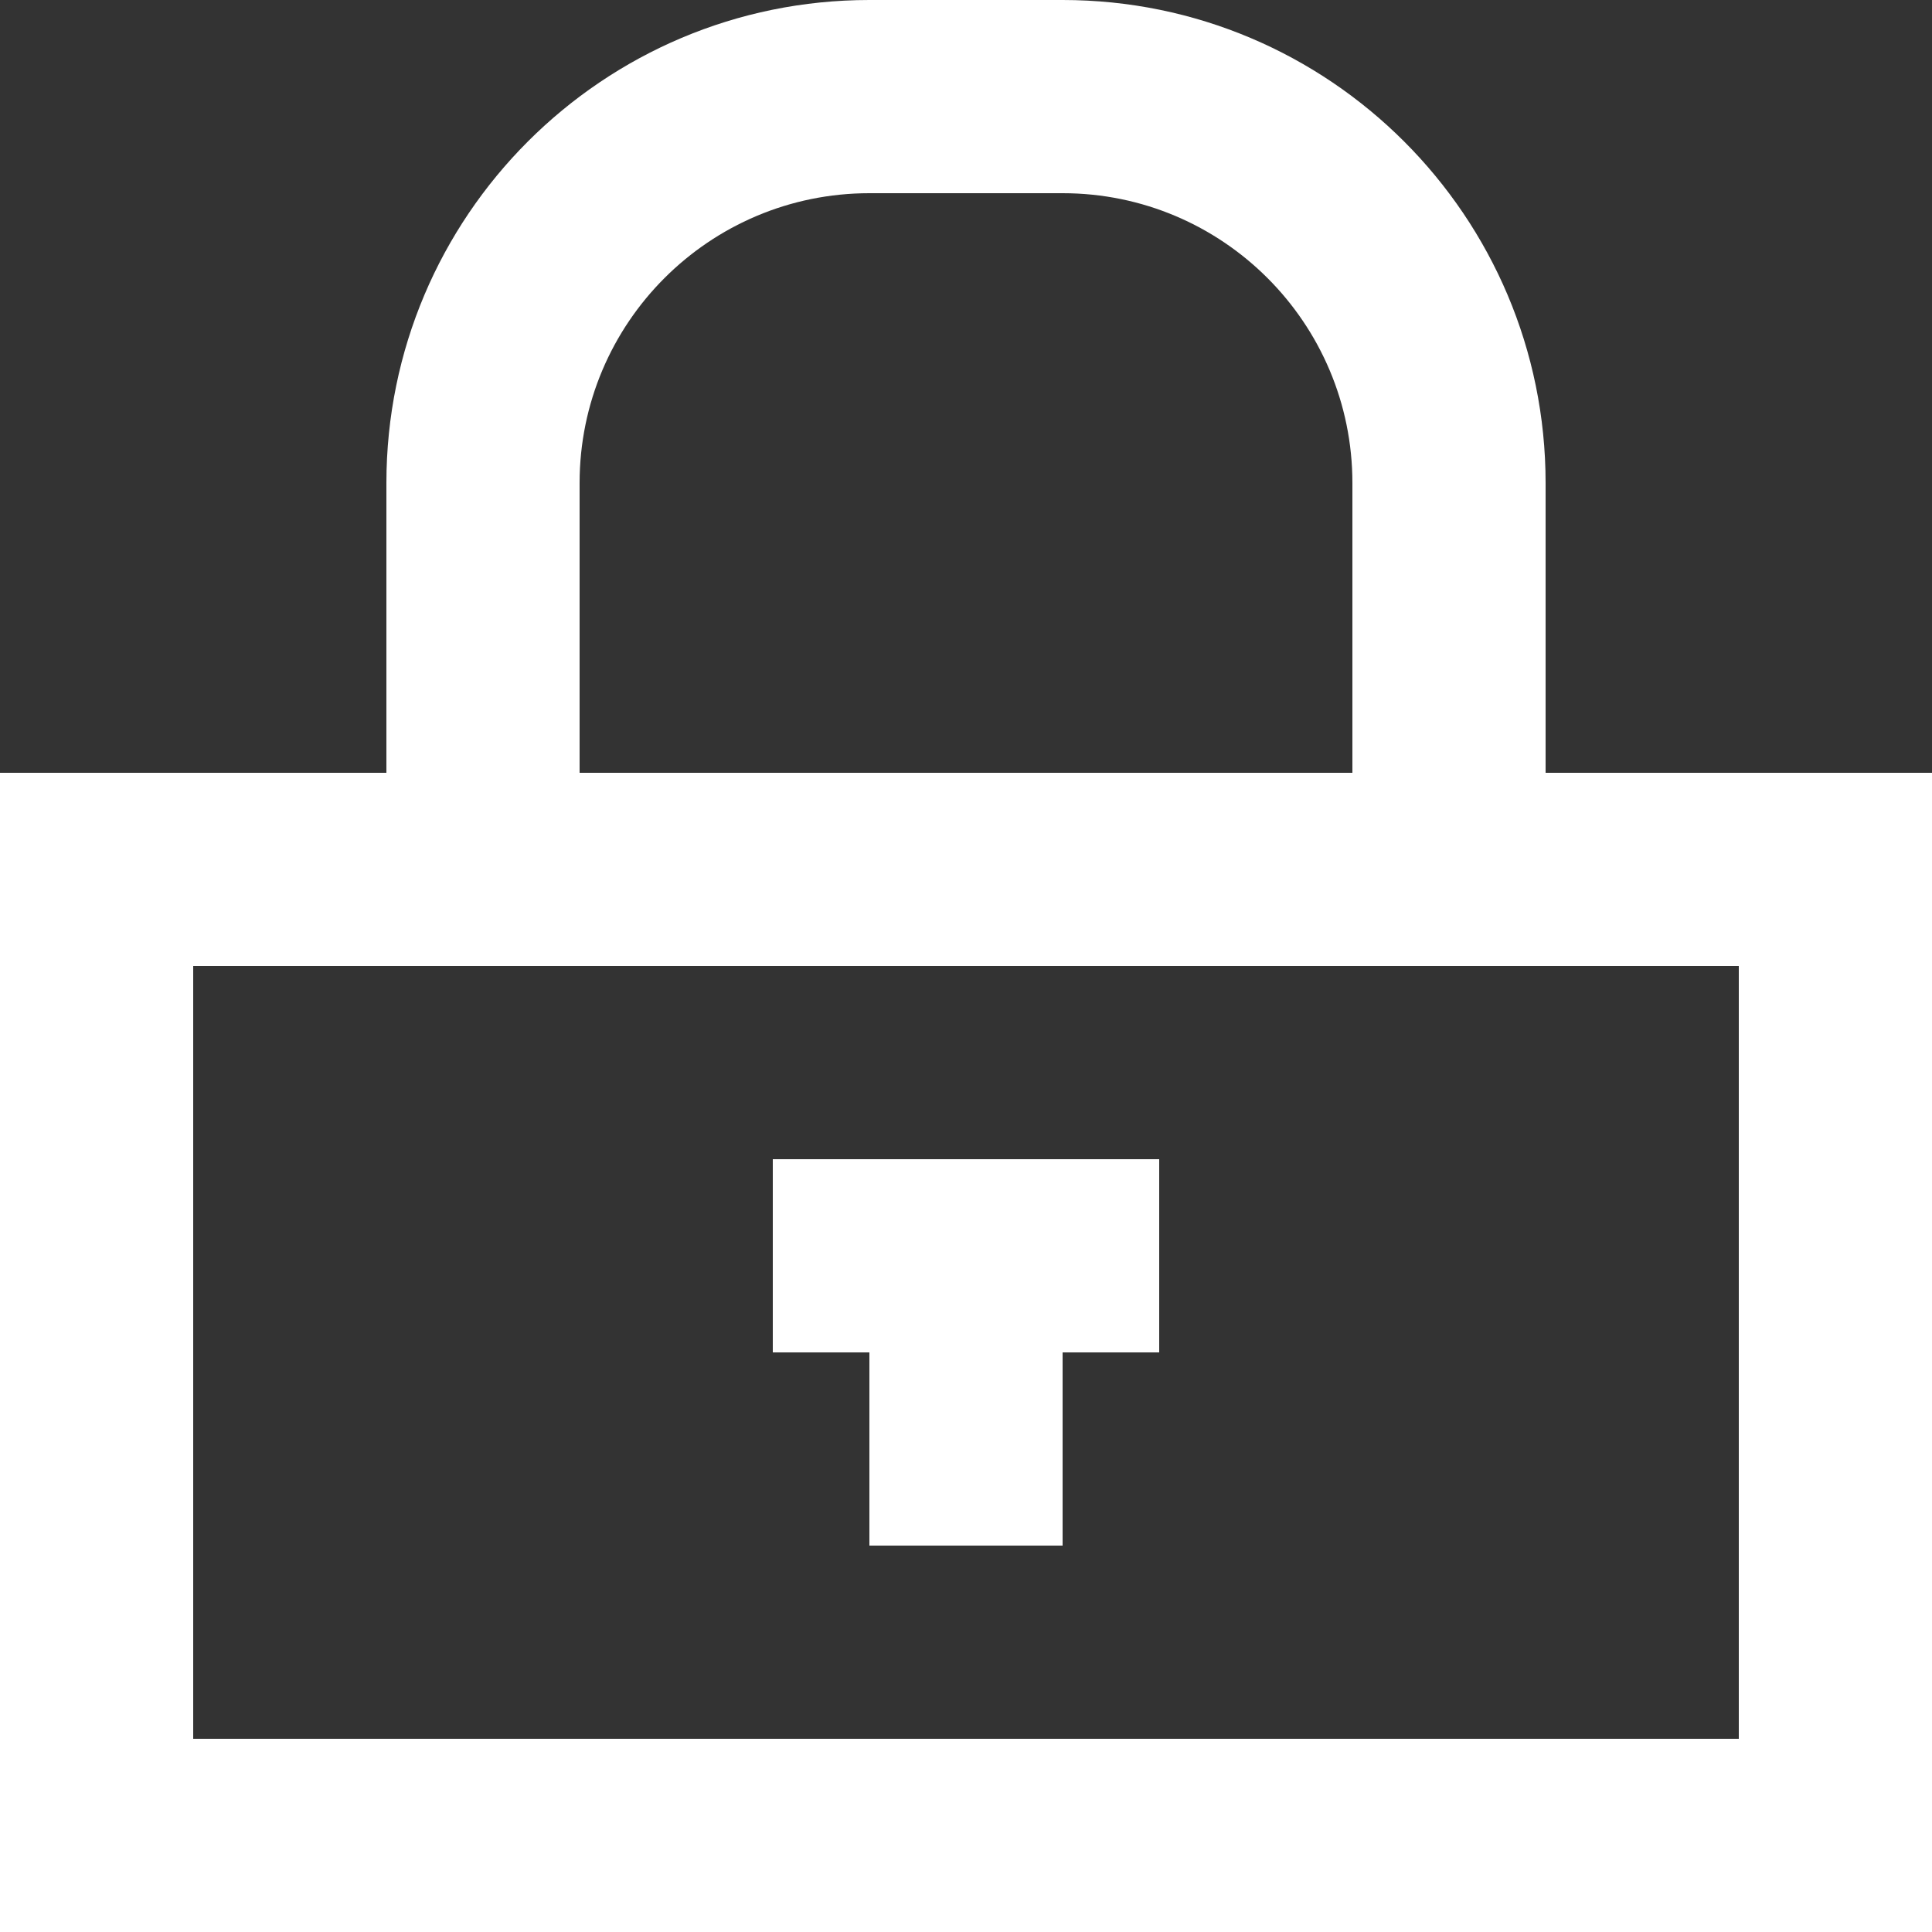 <svg width="20" height="20" viewBox="0 0 20 20" fill="none" xmlns="http://www.w3.org/2000/svg">
<rect x="0" y="0" width="20" height="20" fill="#333333" stroke="none"/>
<path fill-rule="evenodd" clip-rule="evenodd" d="M9 2H11C12.657 2 14 3.343 14 5V8H6V5C6 3.343 7.343 2 9 2ZM4 8V5C4 2.239 6.239 0 9 0H11C13.761 0 16 2.239 16 5V8H20V20H0V8H4ZM16 10H14H6H4H2V18H18V10H16Z" fill="white"/>
<path fill-rule="evenodd" clip-rule="evenodd" d="M12 14V12H11H9H8V14H9L9 16L11 16V14H12Z" fill="white"/>
</svg>
